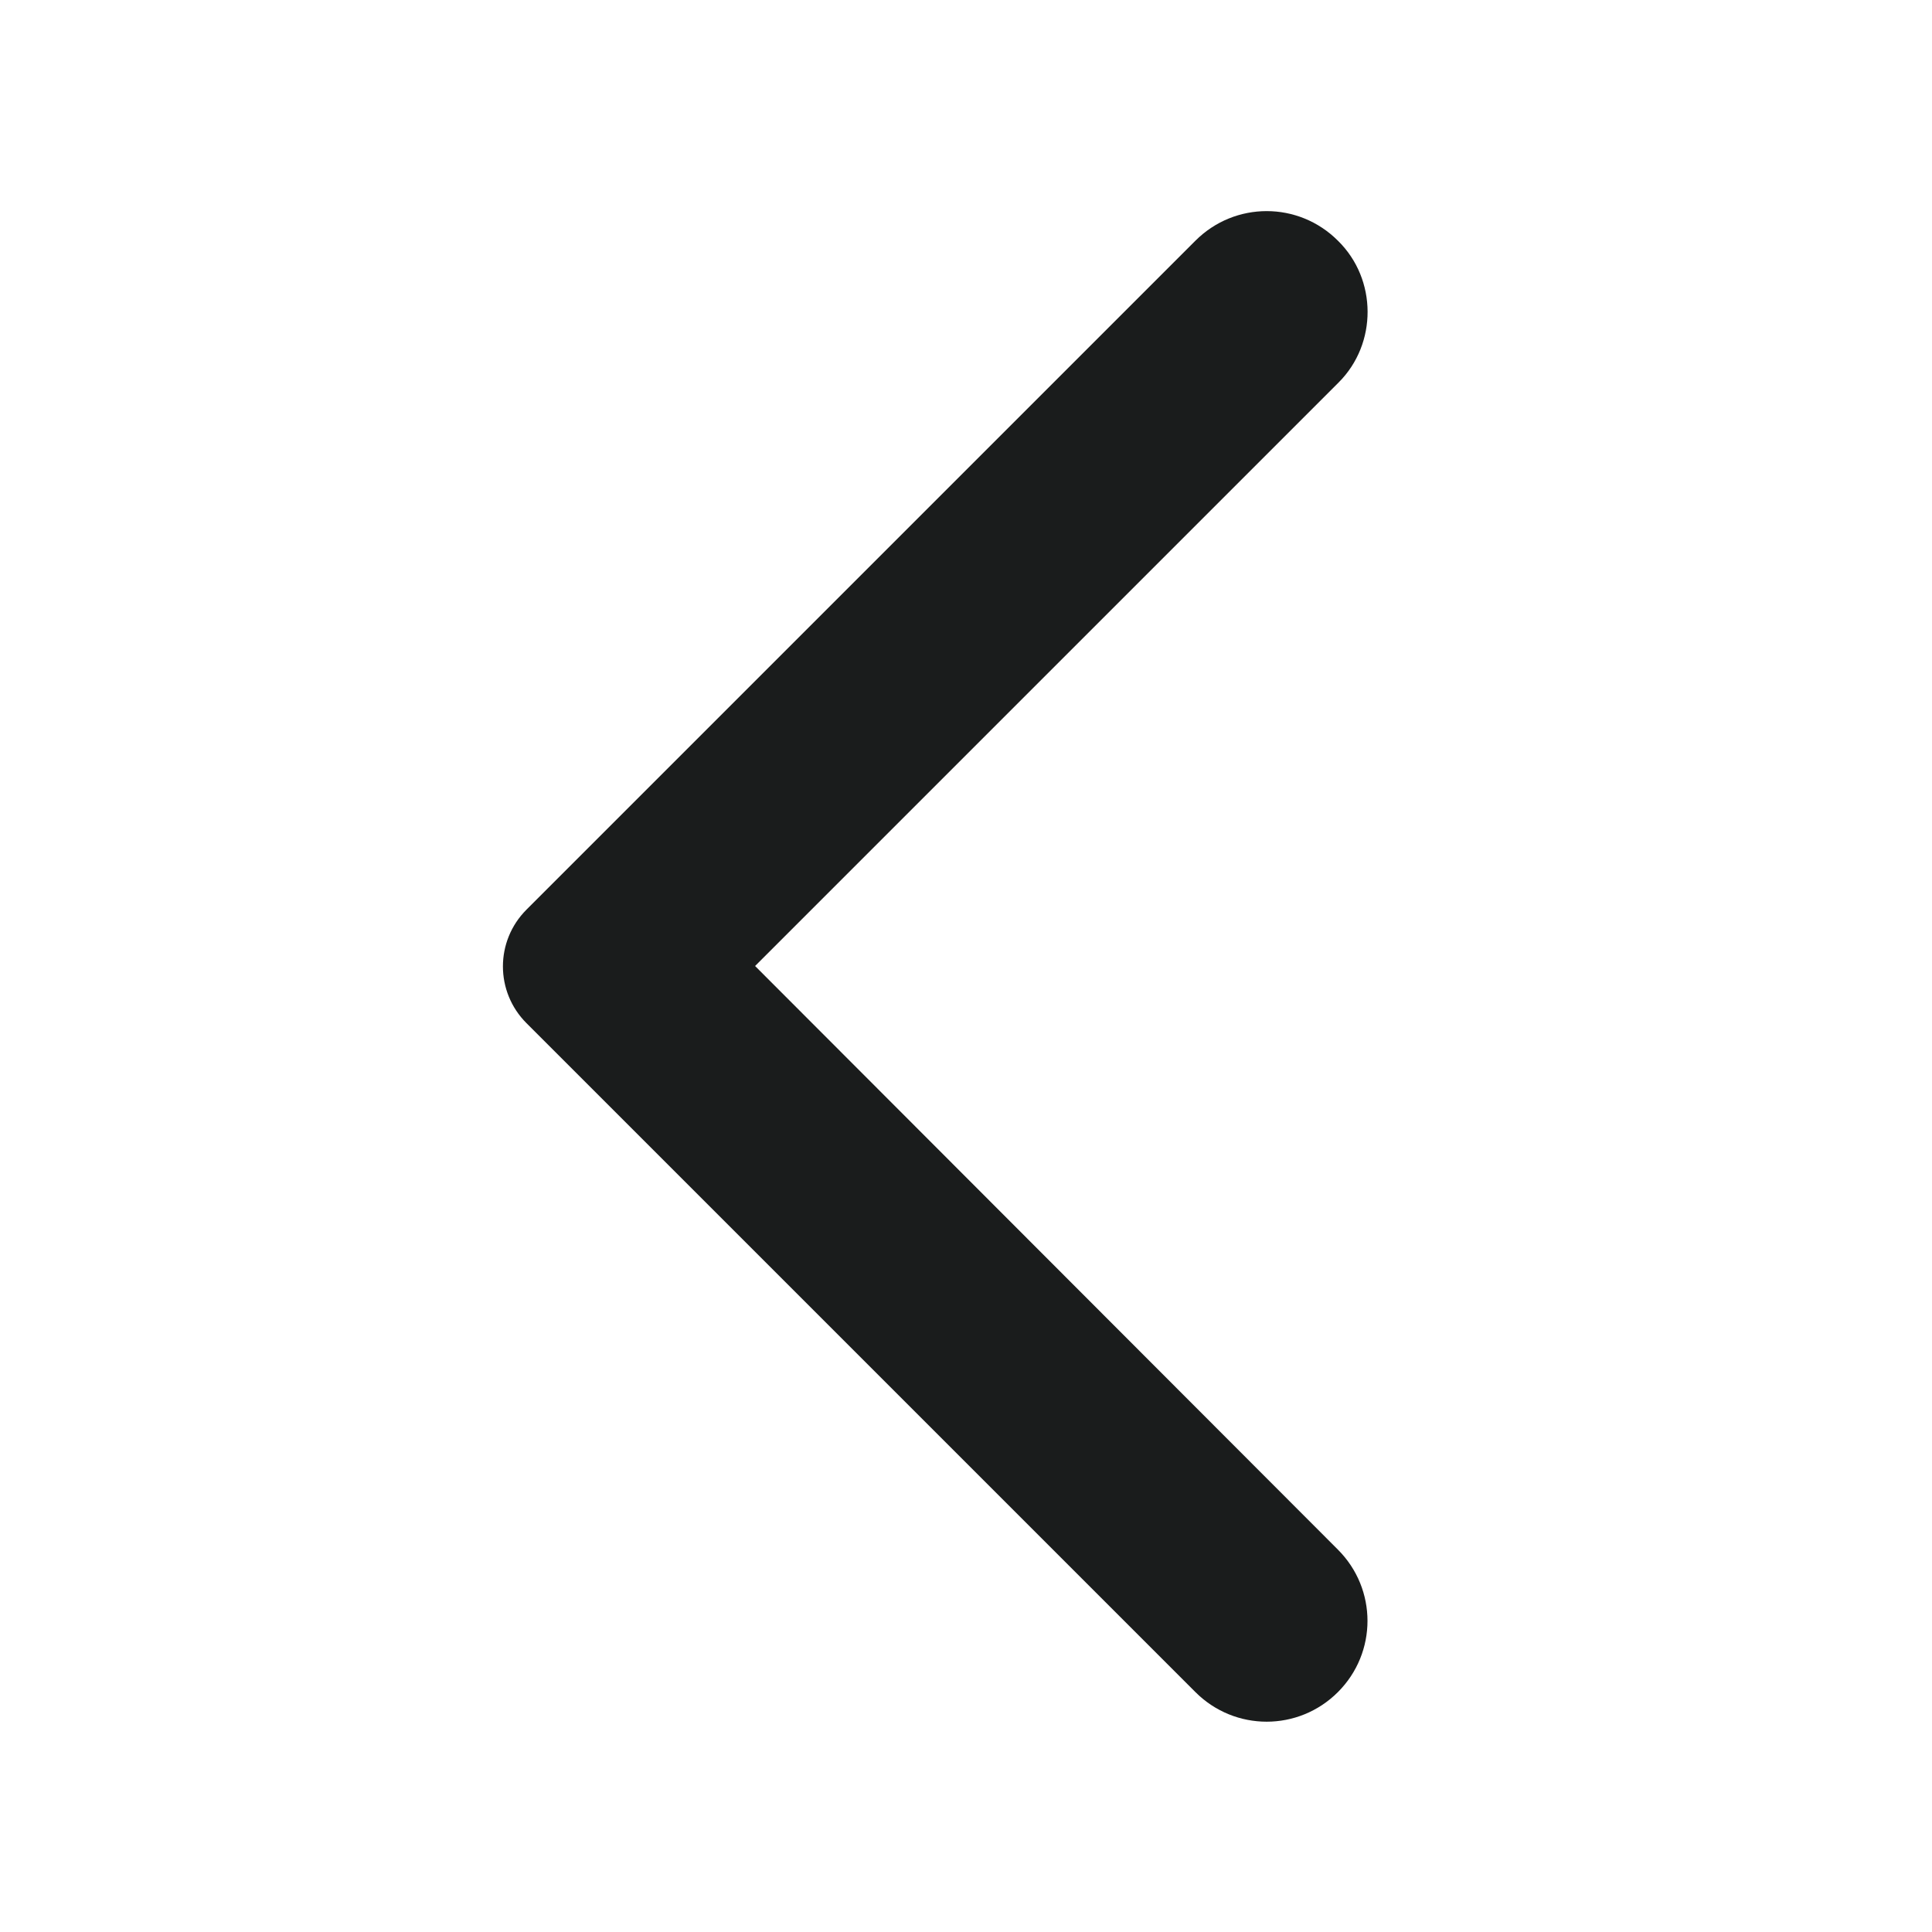 <svg width="24" height="24" viewBox="0 0 24 24" fill="none" xmlns="http://www.w3.org/2000/svg">
<path d="M16.62 2.99C16.13 2.5 15.34 2.5 14.85 2.99L6.54 11.3C6.15 11.69 6.15 12.32 6.54 12.71L14.85 21.02C15.34 21.51 16.13 21.51 16.62 21.02C17.11 20.53 17.11 19.74 16.62 19.25L9.38 12L16.63 4.75C17.11 4.27 17.11 3.47 16.62 2.99Z" fill="#1A1C1C"/>
</svg>
